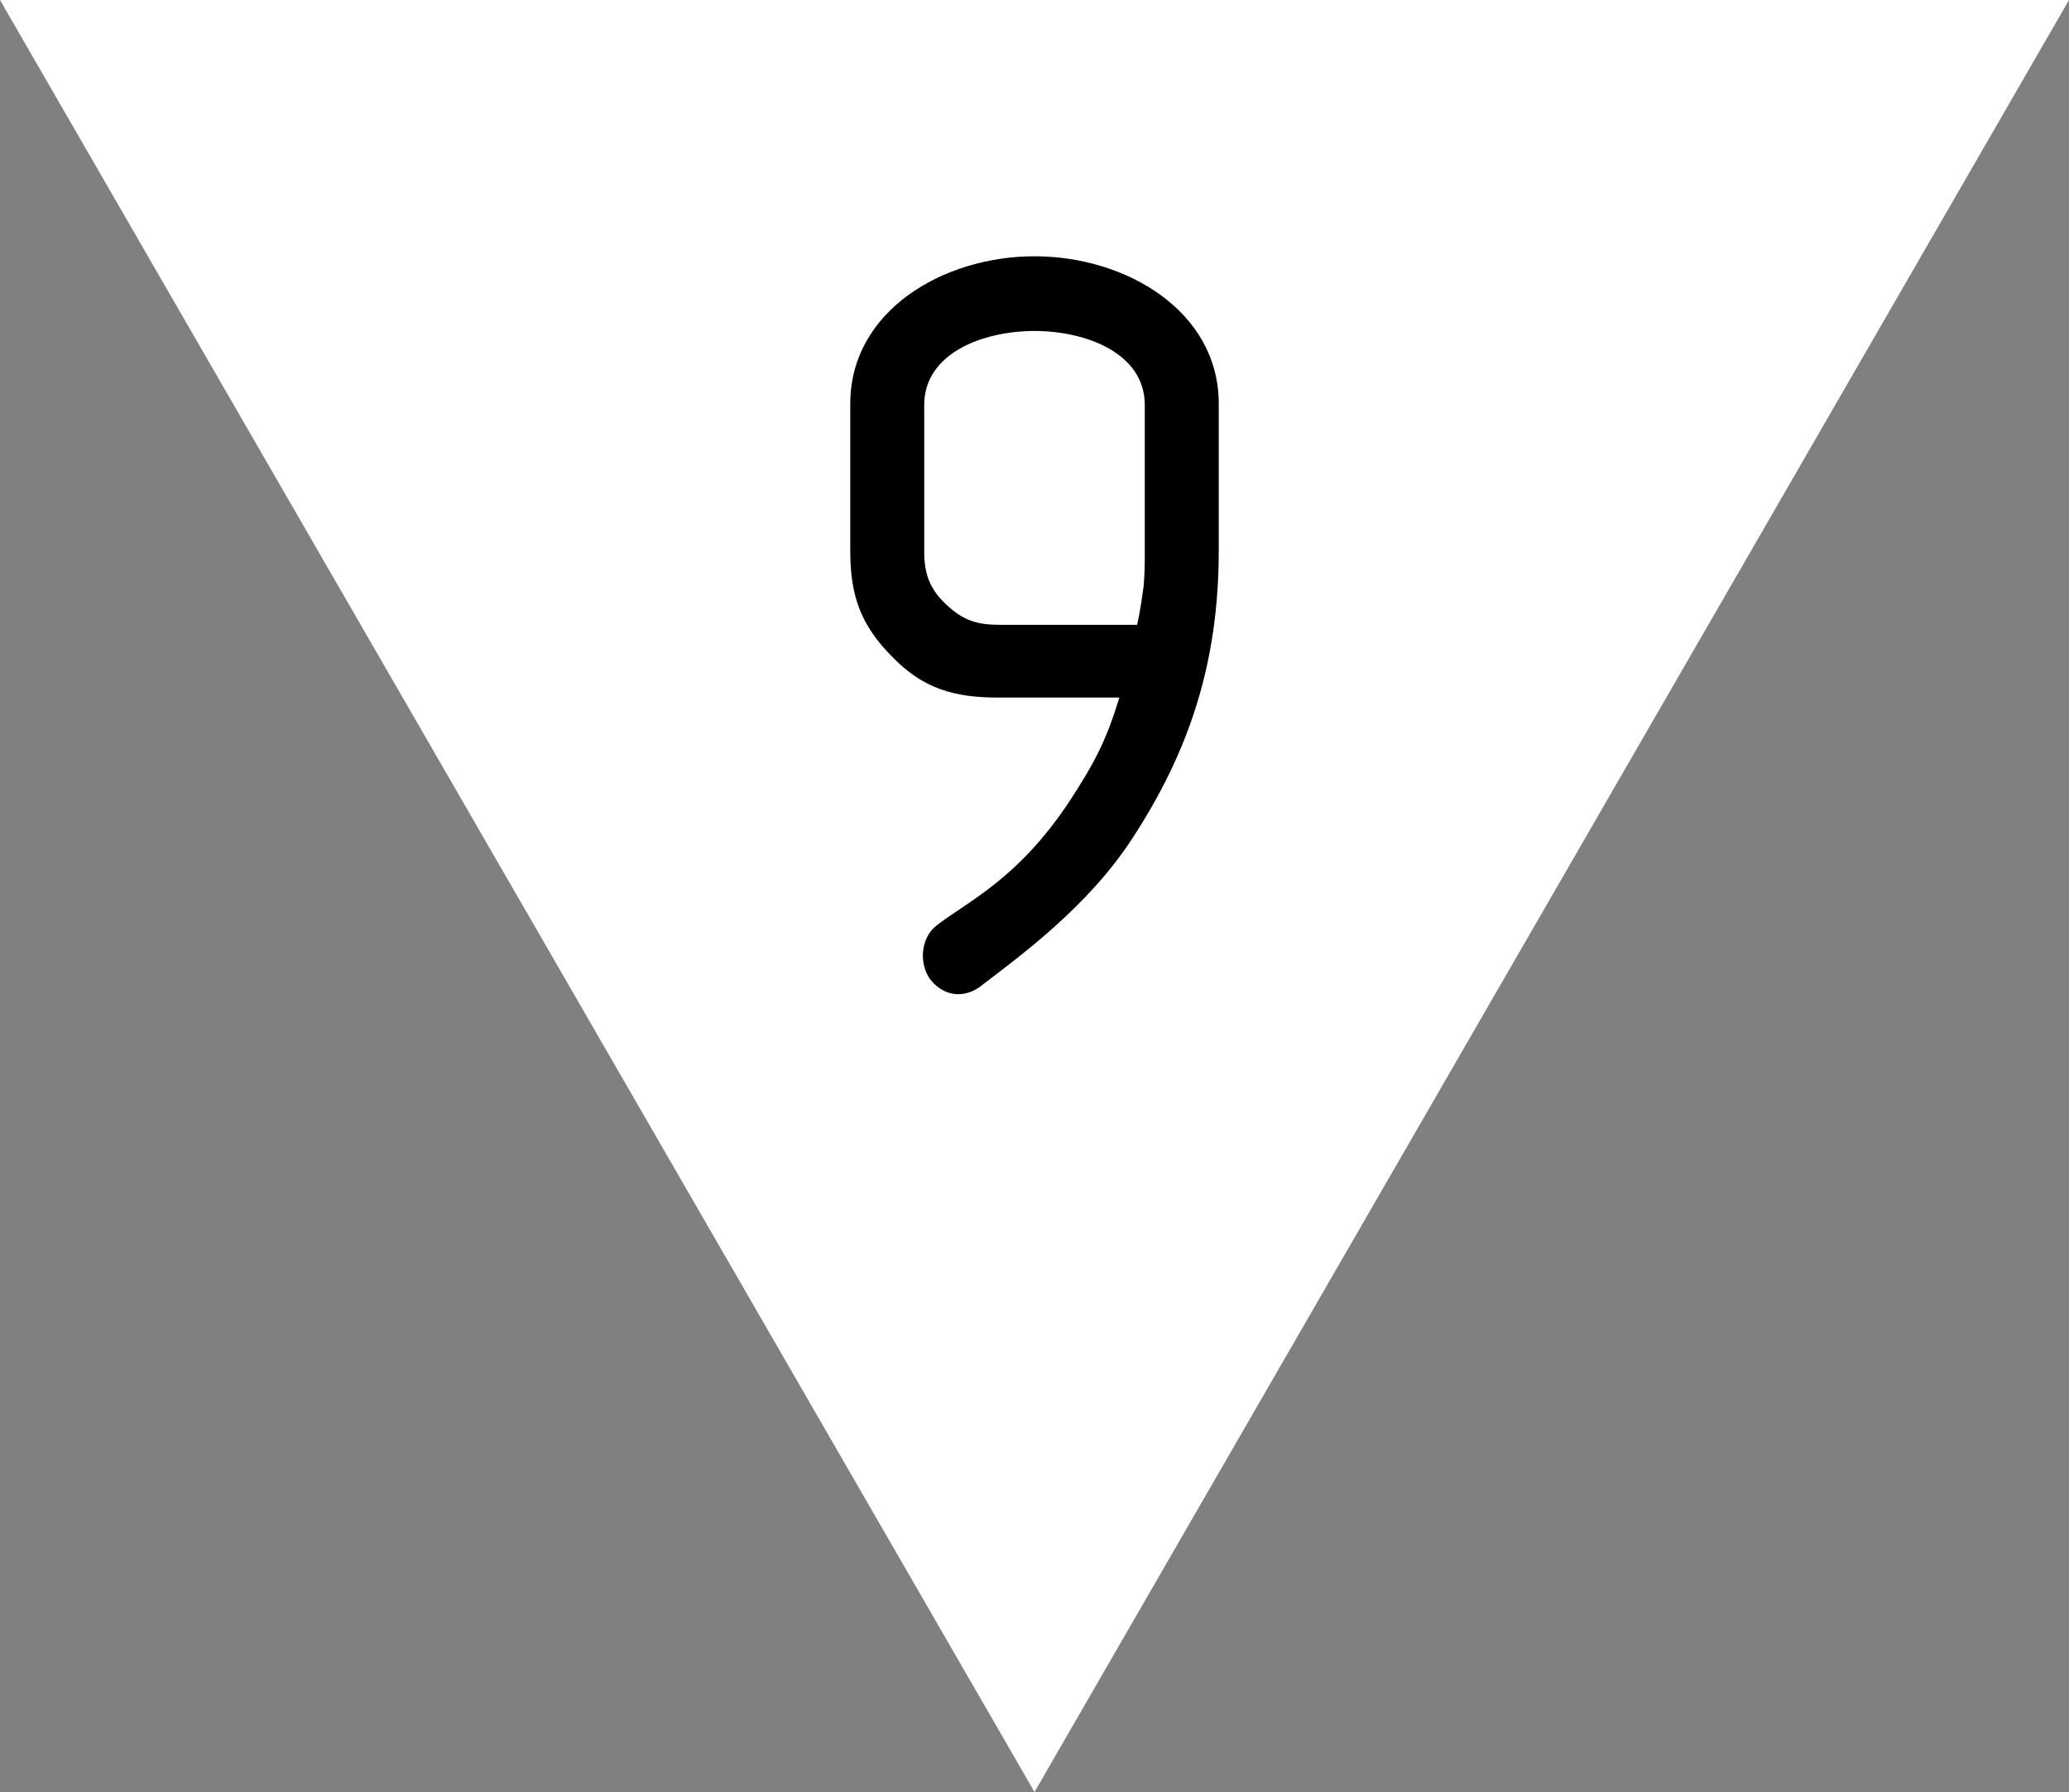 <?xml version="1.0" encoding="UTF-8"?>
<svg xmlns="http://www.w3.org/2000/svg" xmlns:xlink="http://www.w3.org/1999/xlink" width="20" height="17.321" viewBox="0 0 20 17.321">
<rect x="0" y="0" width="20" height="17.321" fill="#808080" stroke="none"/>
<path fill-rule="nonzero" fill="rgb(100%, 100%, 100%)" fill-opacity="1" d="M 20 0 L 0 0 L 10 17.32 Z M 20 0 "/>
<path fill-rule="evenodd" fill="rgb(0%, 0%, 0%)" fill-opacity="1" d="M 11.781 5.324 L 11.781 3.902 C 11.781 3.008 10.887 2.477 10 2.477 C 9.113 2.477 8.219 3.008 8.219 3.902 L 8.219 5.324 C 8.219 5.75 8.316 6.039 8.625 6.348 C 8.922 6.656 9.223 6.742 9.648 6.742 L 10.82 6.742 C 10.691 7.168 10.574 7.383 10.332 7.754 C 9.84 8.492 9.371 8.703 9.062 8.938 C 8.902 9.055 8.879 9.301 8.988 9.461 C 9.137 9.652 9.348 9.645 9.5 9.516 C 9.863 9.238 10.523 8.758 10.949 8.098 C 11.492 7.266 11.781 6.41 11.781 5.324 Z M 11.066 5.324 C 11.066 5.461 11.066 5.527 11.055 5.664 C 11.035 5.805 11.023 5.898 10.992 6.039 L 9.66 6.039 C 9.445 6.039 9.309 5.996 9.148 5.844 C 8.988 5.695 8.934 5.547 8.934 5.332 L 8.934 3.914 C 8.934 3.414 9.5 3.199 10 3.199 C 10.5 3.199 11.066 3.414 11.066 3.914 Z M 11.066 5.324 "/>
</svg>
